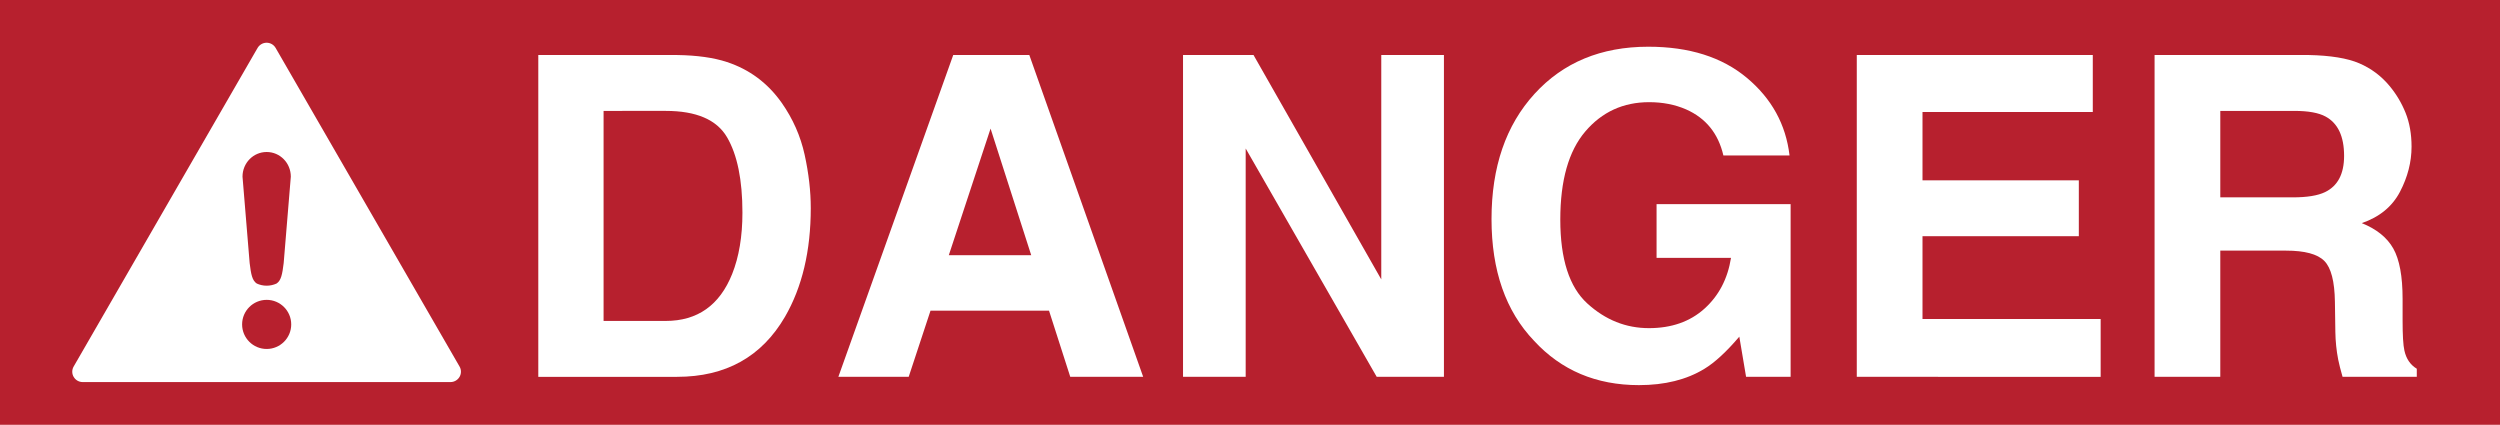 <?xml version="1.0" encoding="utf-8"?>
<!-- Generator: Adobe Illustrator 16.0.3, SVG Export Plug-In . SVG Version: 6.00 Build 0)  -->
<!DOCTYPE svg PUBLIC "-//W3C//DTD SVG 1.1//EN" "http://www.w3.org/Graphics/SVG/1.1/DTD/svg11.dtd">
<svg version="1.1" id="Layer_1" xmlns="http://www.w3.org/2000/svg" xmlns:xlink="http://www.w3.org/1999/xlink" x="0px" y="0px"
	 width="706.465px" height="120.041px" viewBox="0 0 706.465 120.041" enable-background="new 0 0 706.465 120.041"
	 xml:space="preserve">
<rect fill="#B7202E" width="706.465" height="120.041"/>
<g>
	<path fill="#FFFFFF" d="M205.402,17.52c6.38,2.098,11.546,5.944,15.498,11.538c3.17,4.525,5.331,9.419,6.483,14.684
		c1.152,5.265,1.729,10.283,1.729,15.053c0,12.093-2.429,22.334-7.286,30.726c-6.586,11.313-16.753,16.967-30.502,16.967h-39.209
		v-90.94h39.209C196.964,15.629,201.656,16.287,205.402,17.52z M170.563,31.34v59.353h17.549c8.981,0,15.242-4.422,18.785-13.266
		c1.936-4.854,2.904-10.633,2.904-17.337c0-9.254-1.453-16.359-4.356-21.316c-2.904-4.956-8.682-7.435-17.333-7.435L170.563,31.34
		L170.563,31.34z"/>
	<path fill="#FFFFFF" d="M269.37,15.546h21.501l32.175,90.939H302.44l-6.001-18.692h-33.49l-6.165,18.692h-19.877L269.37,15.546z
		 M268.118,72.121h23.291L279.92,36.338L268.118,72.121z"/>
	<path fill="#FFFFFF" d="M334.306,15.546h19.921l36.101,63.411V15.546h17.707v90.939h-18.999L352.012,41.96v64.525h-17.706V15.546z"
		/>
	<path fill="#FFFFFF" d="M487.003,43.926c-1.438-6.21-4.957-10.55-10.55-13.018c-3.126-1.357-6.602-2.036-10.427-2.036
		c-7.321,0-13.337,2.761-18.046,8.283c-4.711,5.521-7.064,13.824-7.064,24.906c0,11.168,2.551,19.068,7.65,23.707
		c5.1,4.641,10.898,6.959,17.398,6.959c6.374,0,11.598-1.828,15.671-5.486c4.071-3.659,6.579-8.452,7.526-14.381h-21.039V57.685
		h37.882v48.802h-12.587l-1.912-11.353c-3.66,4.3-6.95,7.33-9.87,9.091c-5.02,3.069-11.188,4.605-18.51,4.605
		c-12.052,0-21.924-4.173-29.614-12.518c-8.021-8.385-12.029-19.854-12.029-34.403c0-14.715,4.051-26.512,12.153-35.391
		c8.104-8.879,18.816-13.318,32.145-13.318c11.558,0,20.842,2.931,27.854,8.792c7.012,5.861,11.033,13.172,12.063,21.933H487.003z"
		/>
	<path fill="#FFFFFF" d="M591.394,31.649h-48.122V50.96h44.175v15.794h-44.175v23.383h50.345v16.351H524.7v-90.94h66.692
		L591.394,31.649L591.394,31.649z"/>
	<path fill="#FFFFFF" d="M666.7,17.891c3.35,1.44,6.187,3.558,8.514,6.354c1.925,2.304,3.448,4.854,4.572,7.65
		c1.122,2.798,1.685,5.984,1.685,9.563c0,4.318-1.091,8.566-3.27,12.74c-2.183,4.175-5.78,7.125-10.797,8.854
		c4.194,1.688,7.166,4.082,8.914,7.188s2.622,7.846,2.622,14.221v6.106c0,4.156,0.168,6.974,0.502,8.453
		c0.501,2.345,1.671,4.072,3.509,5.183v2.282h-20.978c-0.577-2.014-0.986-3.641-1.233-4.873c-0.493-2.551-0.762-5.161-0.803-7.836
		l-0.122-8.452c-0.078-5.8-1.08-9.664-3.007-11.599c-1.927-1.934-5.534-2.899-10.825-2.899h-18.56v35.659h-18.57V15.546h43.497
		C658.568,15.67,663.351,16.451,666.7,17.891z M627.425,31.34v24.432h20.45c4.063,0,7.108-0.493,9.142-1.48
		c3.595-1.728,5.391-5.142,5.391-10.242c0-5.511-1.739-9.213-5.215-11.105c-1.953-1.07-4.884-1.604-8.789-1.604L627.425,31.34
		L627.425,31.34z"/>
</g>
<g>
	<path fill="#FFFFFF" d="M129.859,103.572L77.883,13.539c-0.531-0.916-1.502-1.465-2.546-1.465s-2.015,0.568-2.546,1.465
		l-51.976,90.033c-0.531,0.915-0.531,2.032,0,2.93c0.531,0.916,1.502,1.466,2.546,1.466h103.952c1.044,0,2.015-0.566,2.545-1.466
		C130.39,105.586,130.39,104.47,129.859,103.572z"/>
	<path id="path1995_1_" fill="#B7202E" d="M82.295,91.674c0,3.832-3.107,6.939-6.939,6.939c-3.833,0-6.94-3.107-6.94-6.939
		c0-3.833,3.107-6.938,6.94-6.938C79.188,84.733,82.295,87.841,82.295,91.674L82.295,91.674z"/>
	<path id="rect1997_1_" fill="#B7202E" d="M75.356,42.952c-3.782,0-6.825,3.109-6.825,6.97l2.018,24.415
		c0.385,3.158,0.714,4.948,2.018,5.789c0.851,0.389,1.794,0.607,2.79,0.607c0.99,0,1.929-0.217,2.777-0.602
		c1.311-0.84,1.644-2.631,2.03-5.796l2.018-24.415C82.181,46.061,79.137,42.952,75.356,42.952L75.356,42.952z"/>
</g>
</svg>
